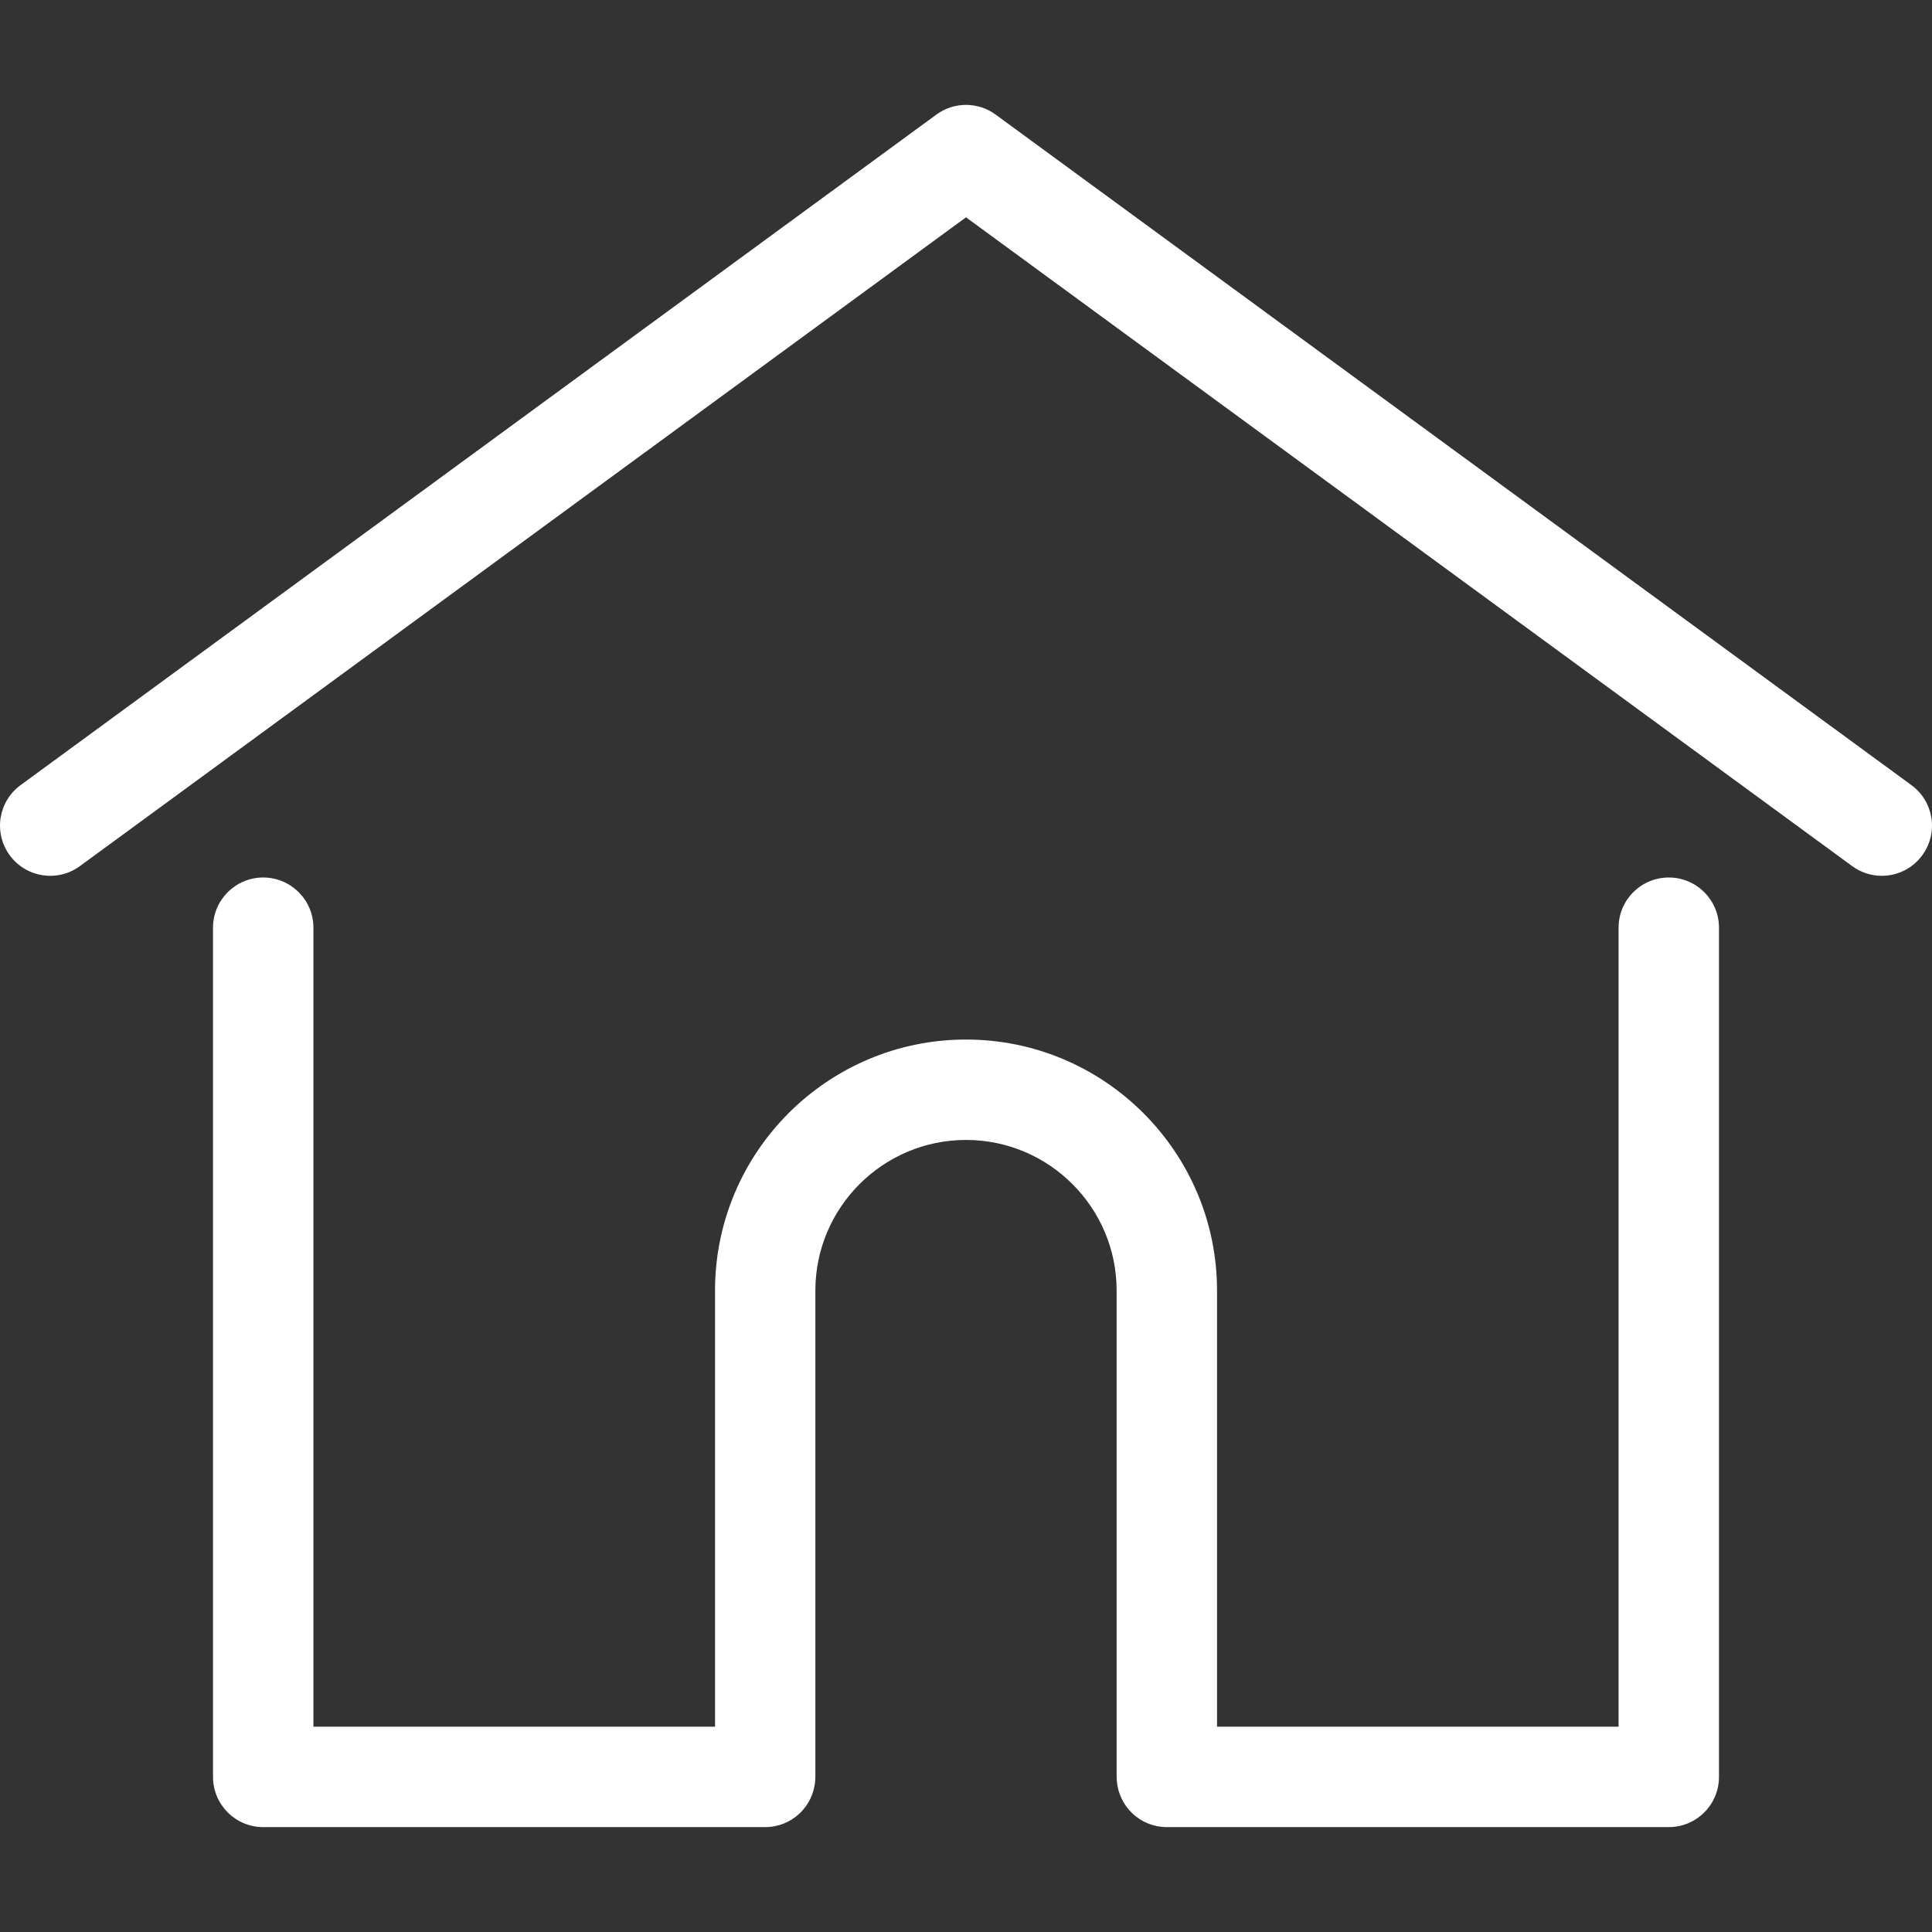 <svg width="31" height="31" viewBox="0 0 31 31" fill="none" xmlns="http://www.w3.org/2000/svg">
<rect x="0" y="0" width="31" height="31" fill="#333333" stroke="none"/>
<g clip-path="url(#clip0)">
<path d="M30.67 12.598L15.976 1.839C15.693 1.631 15.307 1.631 15.024 1.839L0.33 12.598C-0.029 12.861 -0.107 13.364 0.156 13.723C0.418 14.082 0.922 14.16 1.281 13.898L15.5 3.487L29.719 13.897C29.862 14.002 30.029 14.053 30.194 14.053C30.442 14.053 30.686 13.939 30.844 13.723C31.107 13.364 31.029 12.861 30.67 12.598Z" fill="white"/>
<path d="M26.777 14.08C26.332 14.08 25.971 14.44 25.971 14.885V27.706H19.528V20.708C19.528 18.487 17.721 16.68 15.5 16.68C13.279 16.68 11.473 18.487 11.473 20.708V27.706H5.029V14.885C5.029 14.441 4.668 14.08 4.223 14.08C3.779 14.08 3.418 14.441 3.418 14.885V28.512C3.418 28.956 3.779 29.317 4.223 29.317H12.278C12.701 29.317 13.048 28.99 13.08 28.574C13.082 28.555 13.083 28.535 13.083 28.512V20.708C13.083 19.375 14.168 18.291 15.5 18.291C16.833 18.291 17.917 19.375 17.917 20.708V28.512C17.917 28.535 17.918 28.555 17.92 28.573C17.952 28.989 18.298 29.317 18.722 29.317H26.777C27.221 29.317 27.582 28.956 27.582 28.512V14.885C27.582 14.44 27.221 14.08 26.777 14.08Z" fill="white"/>
</g>
<defs>
<clipPath id="clip0">
<rect width="31" height="31" fill="white"/>
</clipPath>
</defs>
</svg>
